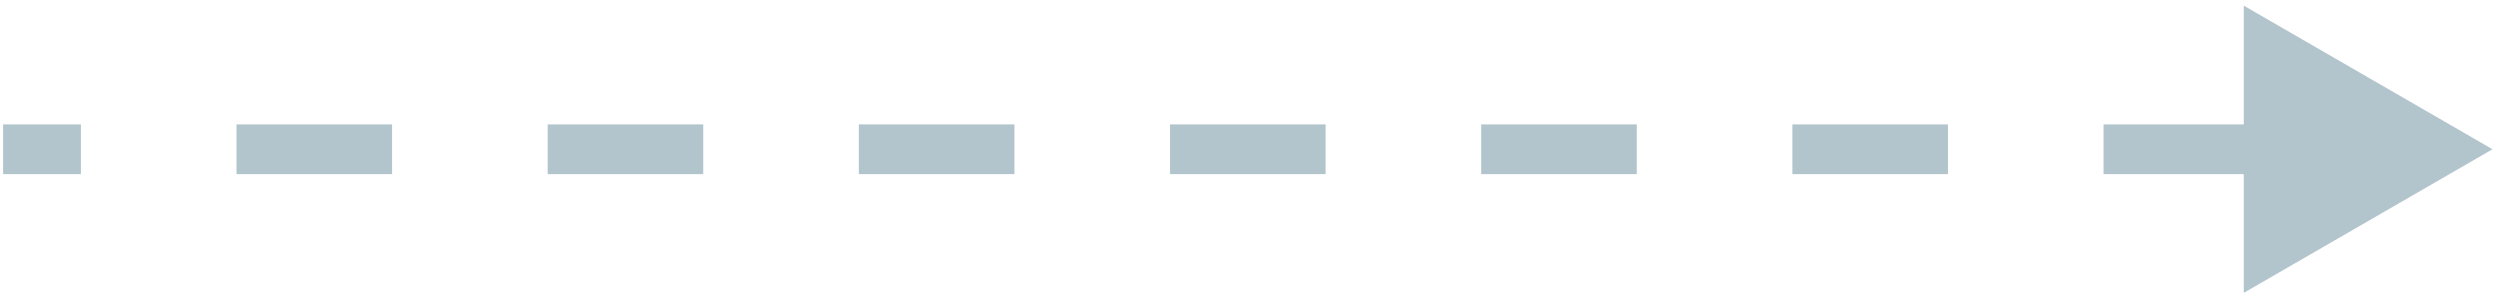 <svg width="201" height="24" viewBox="0 0 201 24" fill="none" xmlns="http://www.w3.org/2000/svg">
<path d="M200.398 12L180.398 0.453V23.547L200.398 12ZM0.25 14H6.505V10H0.25V14ZM19.014 14H31.523V10H19.014V14ZM44.032 14H56.542V10H44.032V14ZM69.051 14H81.56V10H69.051V14ZM94.07 14H106.579V10H94.07V14ZM119.088 14H131.597V10H119.088V14ZM144.107 14H156.616V10H144.107V14ZM169.125 14H181.634V10H169.125V14Z" fill="#B3C5CC"/>
</svg>

